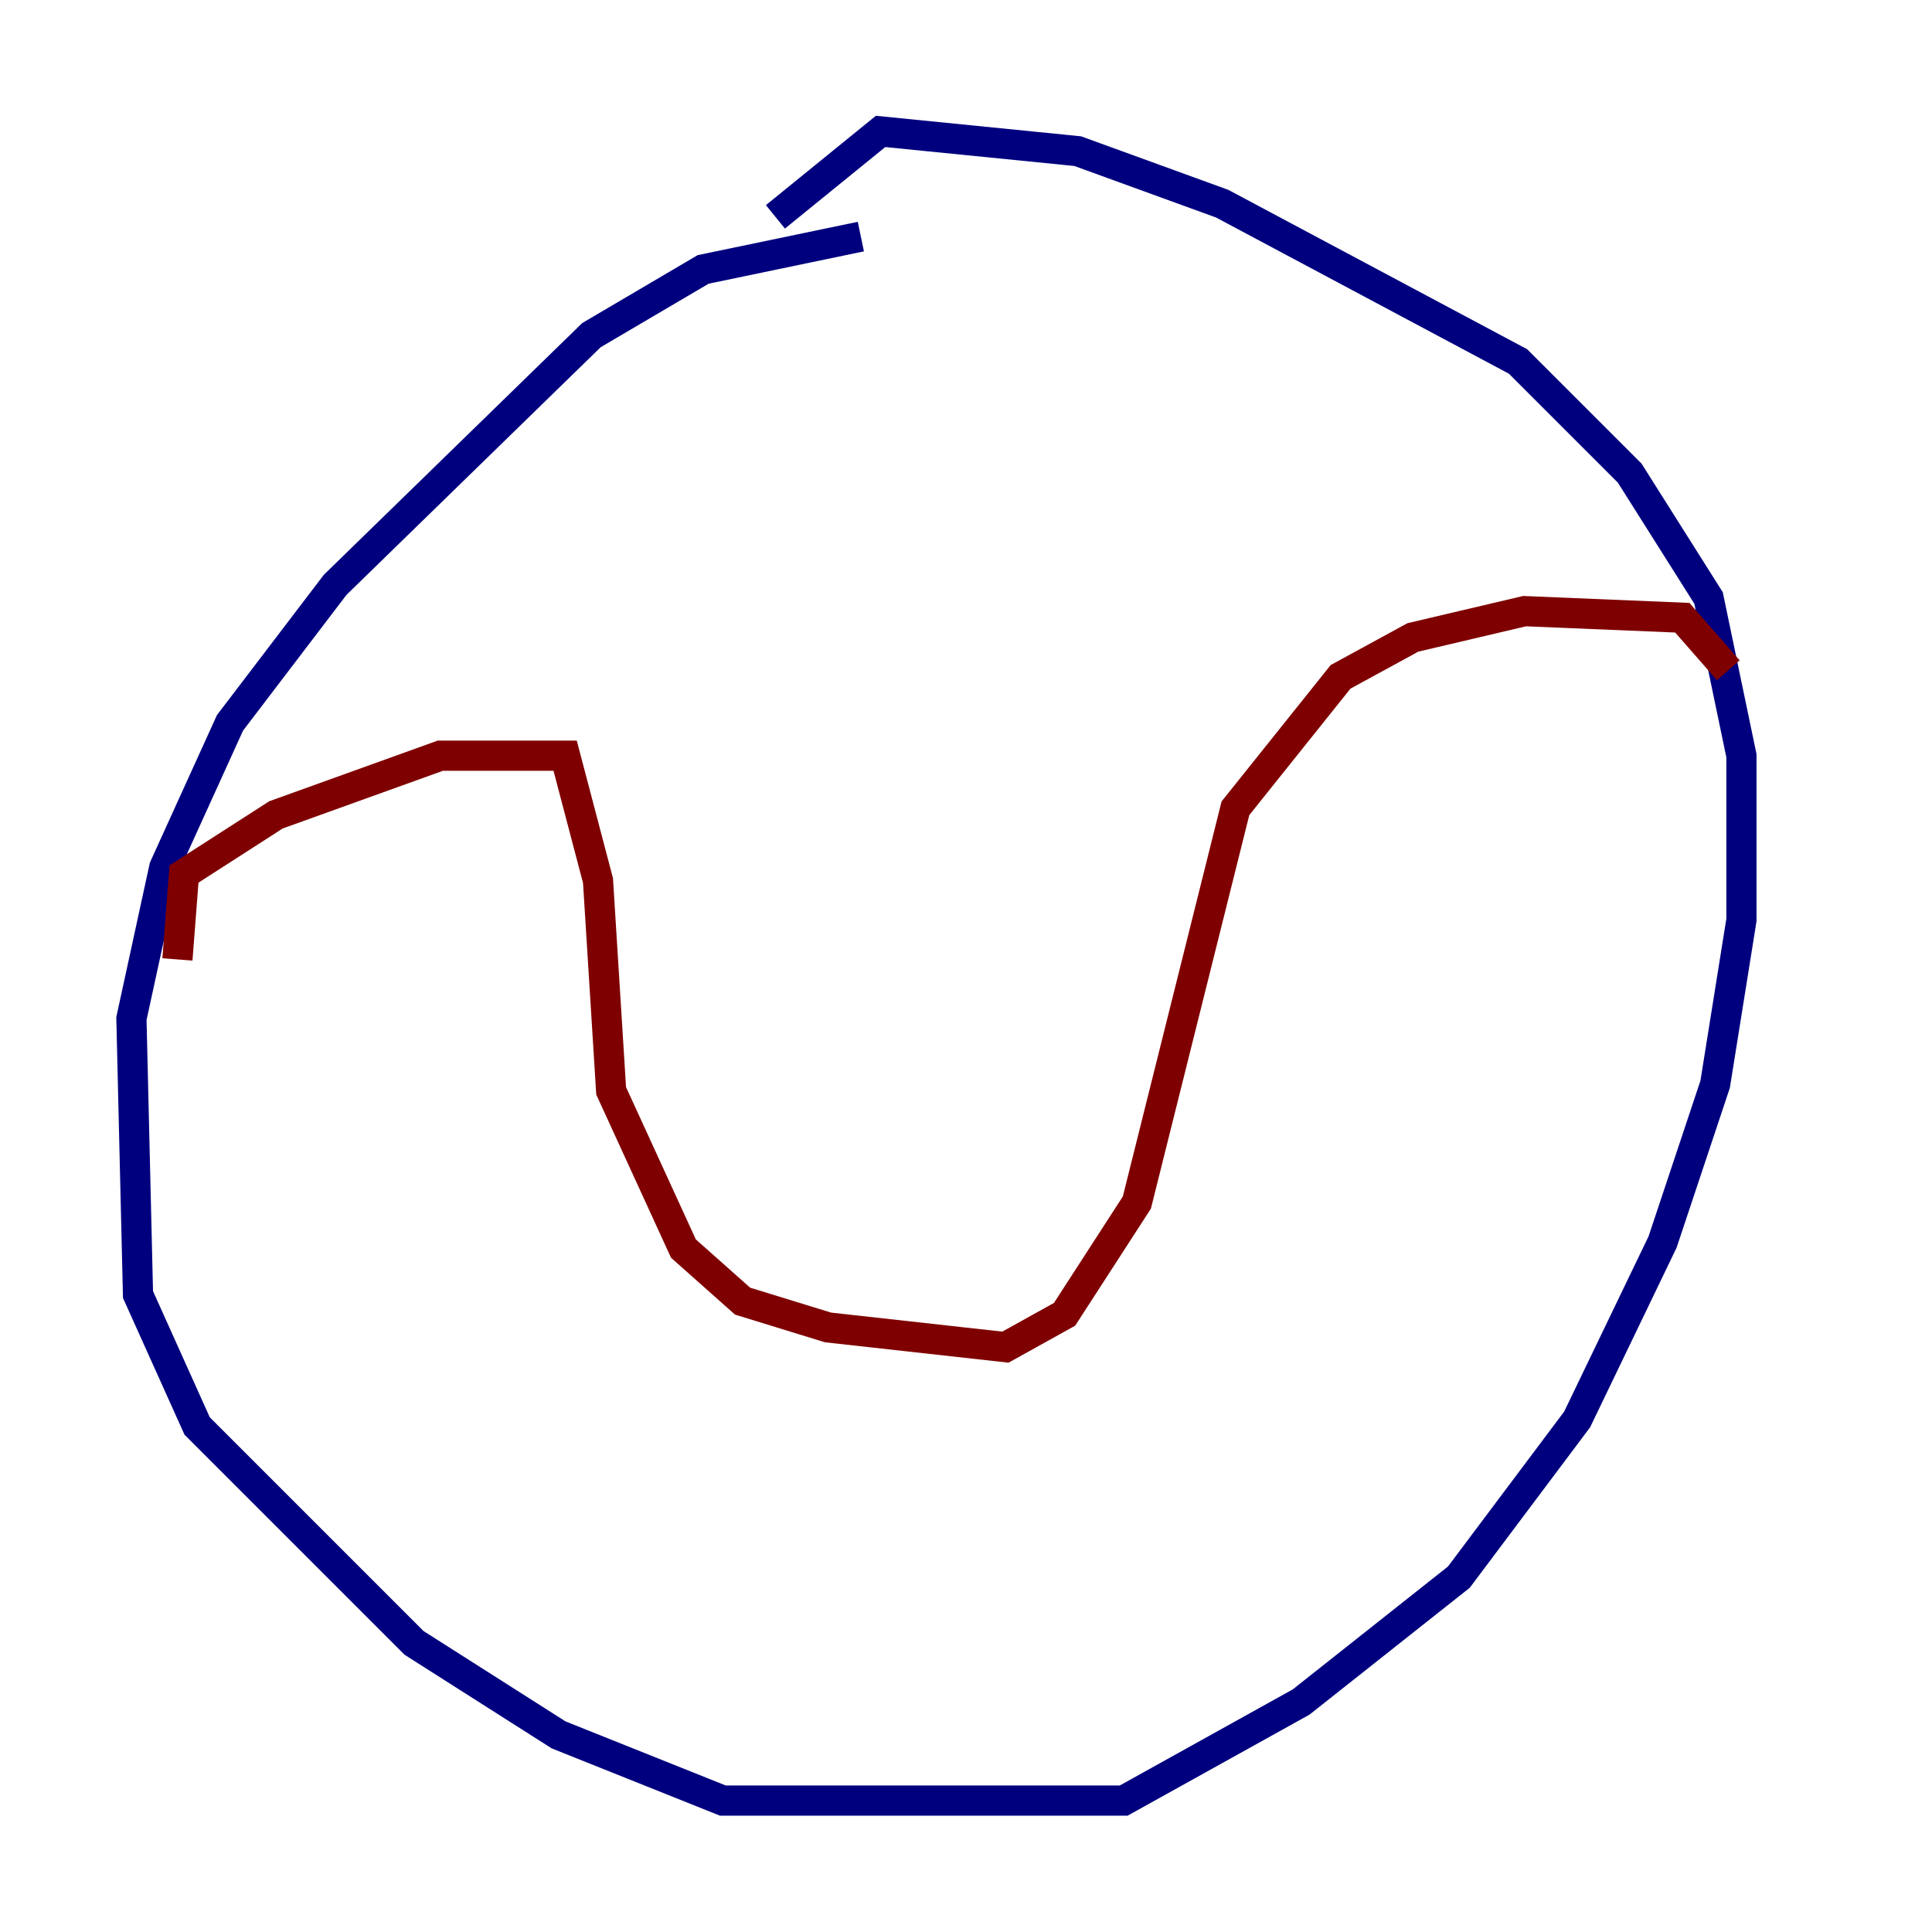 <?xml version="1.0" encoding="utf-8" ?>
<svg baseProfile="tiny" height="128" version="1.2" viewBox="0,0,128,128" width="128" xmlns="http://www.w3.org/2000/svg" xmlns:ev="http://www.w3.org/2001/xml-events" xmlns:xlink="http://www.w3.org/1999/xlink"><defs /><polyline fill="none" points="57.034,15.674 46.585,17.85 39.184,22.204 22.204,38.748 15.238,47.891 10.884,57.469 8.707,67.483 9.143,85.769 13.061,94.476 27.429,108.844 37.007,114.939 47.891,119.293 74.449,119.293 86.204,112.762 96.653,104.49 104.49,94.041 110.15,82.286 113.633,71.837 115.374,60.952 115.374,50.068 113.197,39.619 107.973,31.347 100.571,23.946 80.98,13.497 71.401,10.014 58.34,8.707 51.374,14.367" stroke="#00007f" stroke-width="2" /><polyline fill="none" points="11.755,63.565 12.191,57.905 18.286,53.986 29.17,50.068 37.442,50.068 39.619,58.34 40.49,72.272 45.279,82.721 49.197,86.204 54.857,87.946 66.612,89.252 70.531,87.075 75.32,79.674 81.85,53.551 88.816,44.843 93.605,42.231 101.007,40.49 111.456,40.925 114.503,44.408" stroke="#7f0000" stroke-width="2" /></svg>